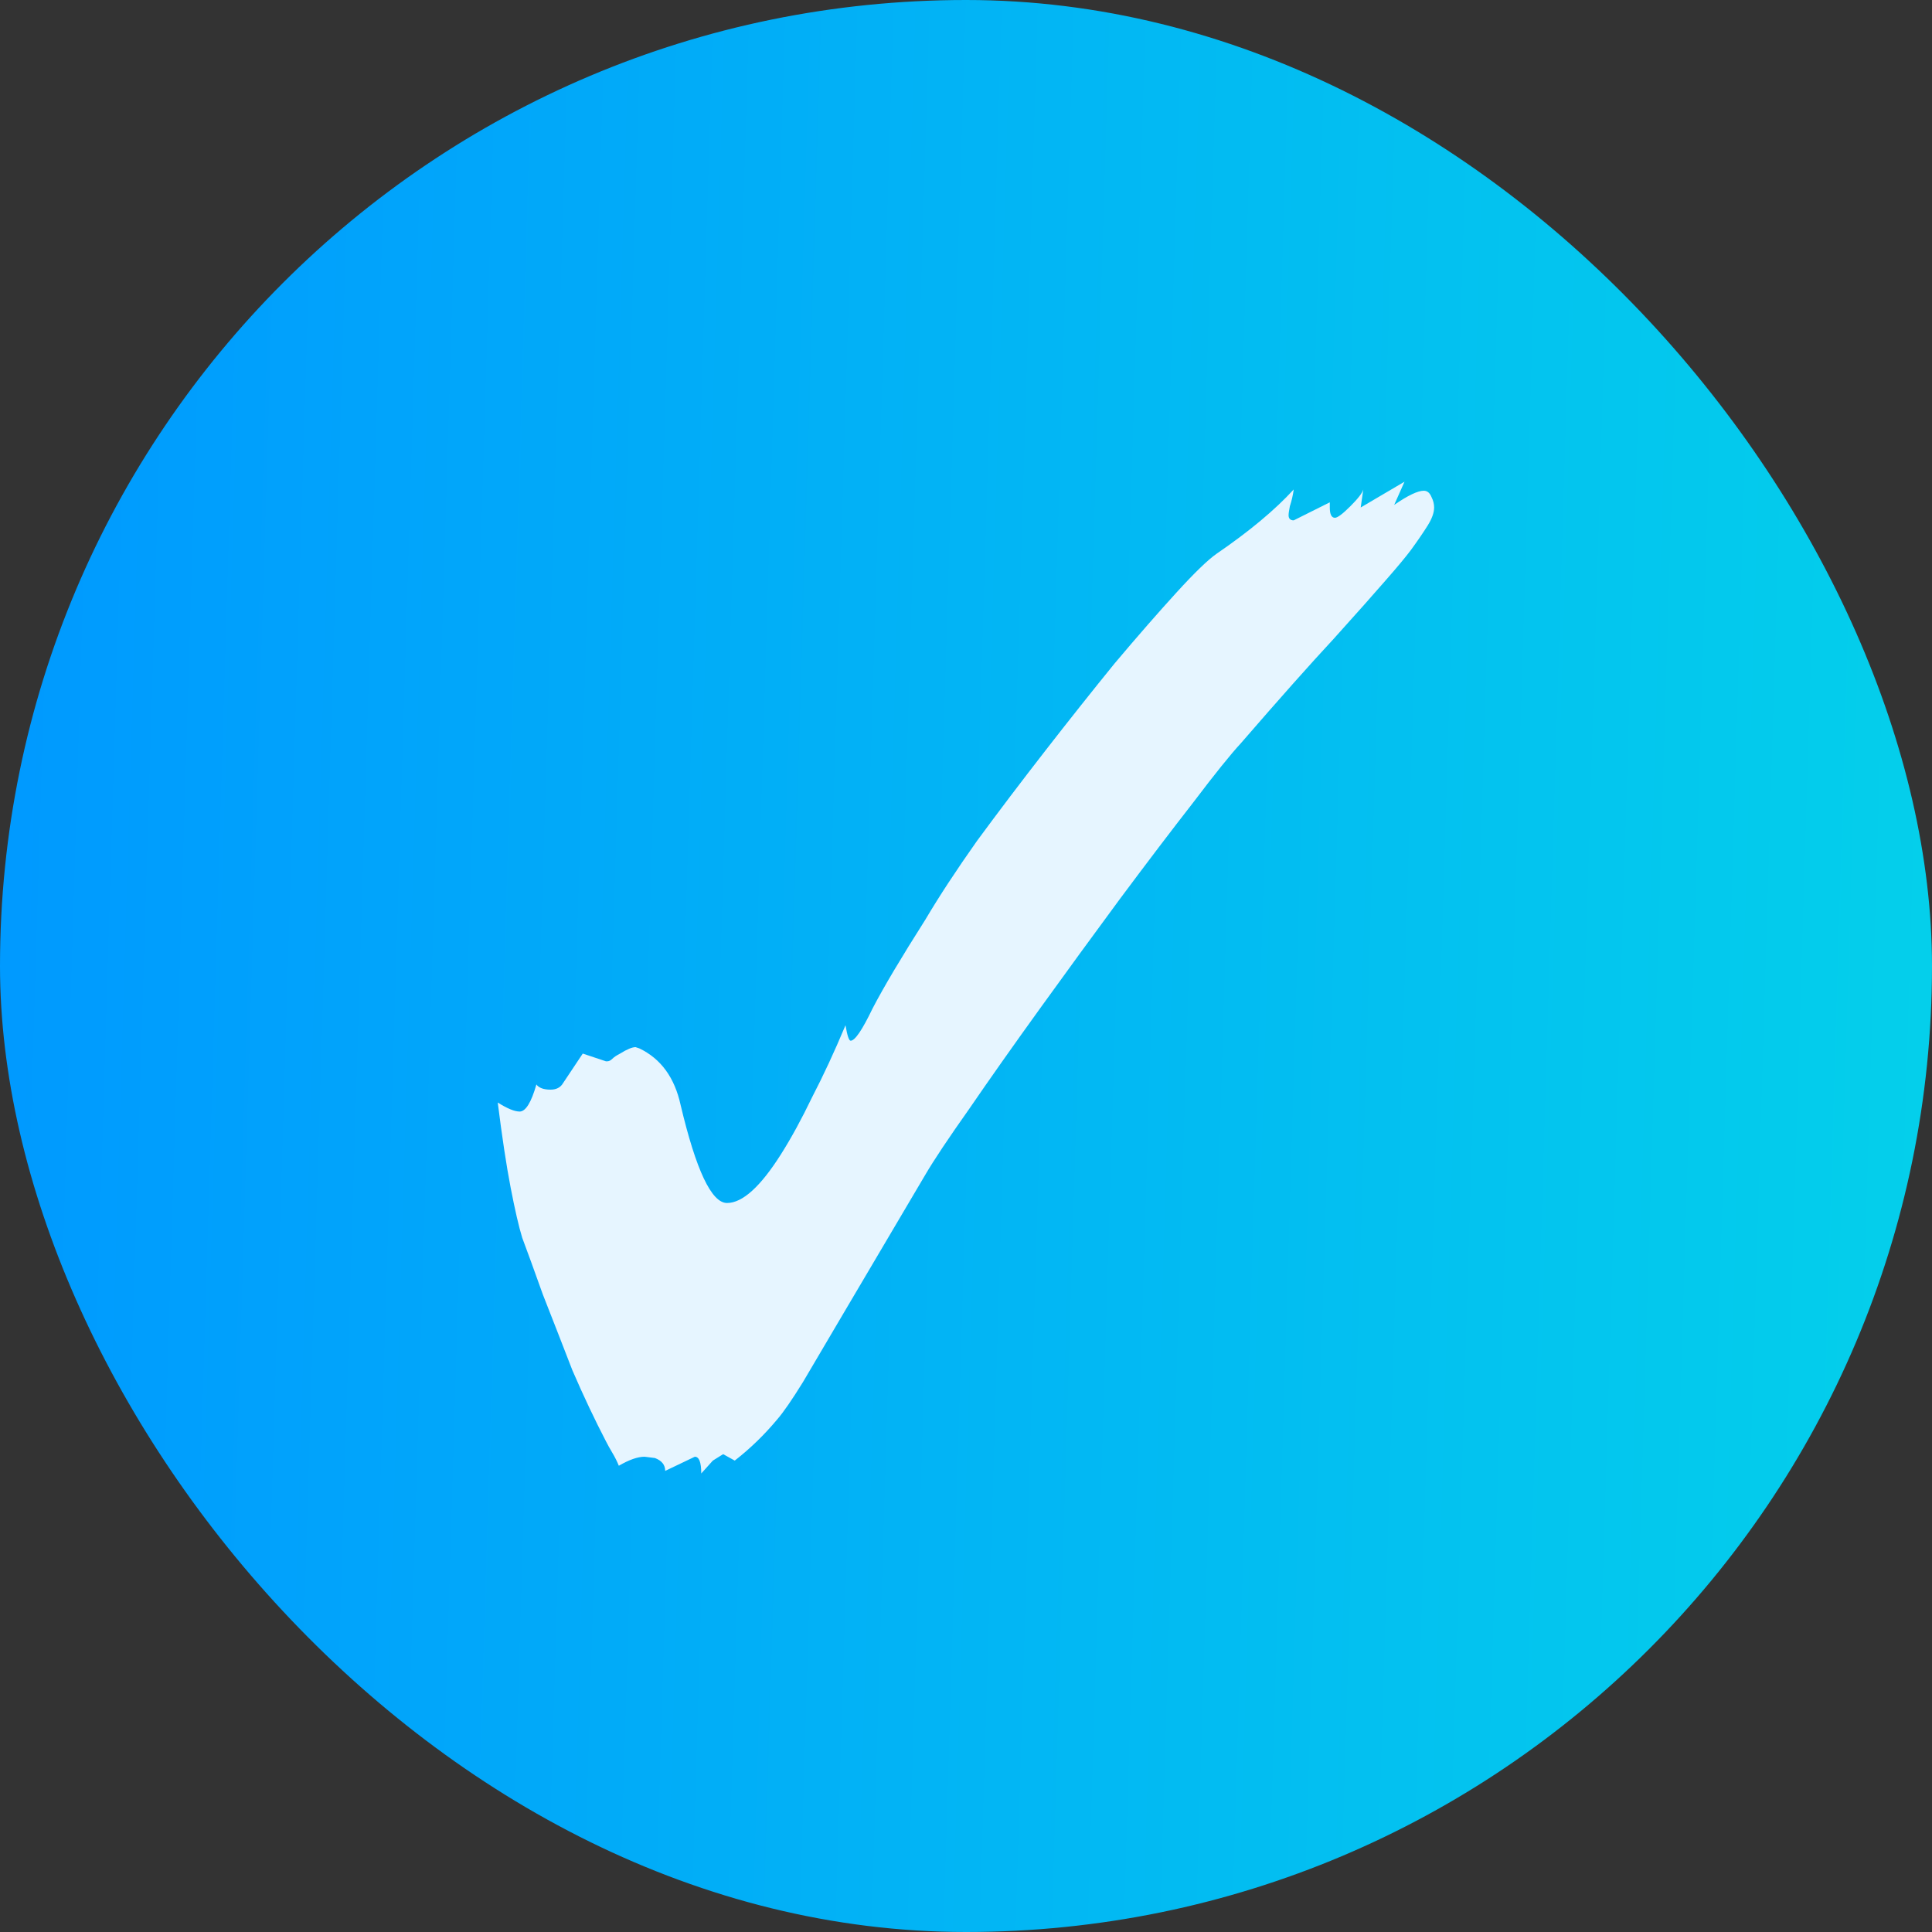<svg width="30" height="30" viewBox="0 0 30 30" fill="none" xmlns="http://www.w3.org/2000/svg">
<rect x="0" y="0" width="30" height="30" fill="#333333" stroke="none"/>
<rect width="30" height="30" rx="15" fill="url(#paint0_linear_29_126)"/>
<path d="M10.889 22.88C10.889 22.707 10.856 22.62 10.789 22.62L10.329 22.84C10.329 22.747 10.276 22.68 10.169 22.64L10.009 22.62C9.902 22.62 9.769 22.667 9.609 22.76C9.582 22.693 9.549 22.627 9.509 22.56C9.469 22.493 9.436 22.433 9.409 22.38C9.236 22.047 9.062 21.68 8.889 21.28C8.729 20.867 8.576 20.473 8.429 20.1C8.296 19.727 8.189 19.433 8.109 19.22C8.056 19.047 7.996 18.787 7.929 18.44C7.862 18.093 7.796 17.653 7.729 17.12C7.876 17.213 7.989 17.26 8.069 17.26C8.162 17.26 8.249 17.12 8.329 16.84C8.369 16.893 8.442 16.92 8.549 16.92C8.629 16.92 8.689 16.893 8.729 16.84L9.049 16.36L9.409 16.48H9.429C9.456 16.48 9.482 16.467 9.509 16.44C9.536 16.413 9.576 16.387 9.629 16.36C9.736 16.293 9.816 16.26 9.869 16.26L9.929 16.28C10.262 16.44 10.476 16.733 10.569 17.16C10.809 18.173 11.049 18.68 11.289 18.68C11.529 18.68 11.809 18.427 12.129 17.92C12.289 17.667 12.449 17.373 12.609 17.04C12.782 16.707 12.956 16.333 13.129 15.92C13.156 16.08 13.182 16.16 13.209 16.16C13.276 16.16 13.389 15.993 13.549 15.66C13.722 15.327 13.996 14.867 14.369 14.28C14.582 13.92 14.849 13.513 15.169 13.06C15.502 12.607 15.856 12.14 16.229 11.66C16.602 11.18 16.962 10.727 17.309 10.3C17.669 9.873 17.989 9.507 18.269 9.2C18.549 8.893 18.756 8.693 18.889 8.6C19.396 8.253 19.796 7.92 20.089 7.6C20.076 7.693 20.056 7.78 20.029 7.86C20.016 7.927 20.009 7.973 20.009 8C20.009 8.053 20.036 8.08 20.089 8.08L20.649 7.8V7.88C20.649 7.987 20.676 8.04 20.729 8.04C20.769 8.04 20.849 7.98 20.969 7.86C21.089 7.74 21.156 7.653 21.169 7.6L21.129 7.88L21.809 7.48L21.649 7.84C21.862 7.693 22.016 7.62 22.109 7.62C22.162 7.62 22.202 7.653 22.229 7.72C22.256 7.773 22.269 7.827 22.269 7.88C22.269 7.96 22.236 8.053 22.169 8.16C22.102 8.267 22.016 8.393 21.909 8.54C21.829 8.647 21.696 8.807 21.509 9.02C21.336 9.22 21.069 9.52 20.709 9.92C20.349 10.307 19.869 10.847 19.269 11.54C19.109 11.713 18.862 12.02 18.529 12.46C18.196 12.887 17.816 13.387 17.389 13.96C16.976 14.52 16.562 15.087 16.149 15.66C15.736 16.233 15.369 16.753 15.049 17.22C14.729 17.673 14.502 18.013 14.369 18.24L13.129 20.34C12.862 20.793 12.642 21.167 12.469 21.46C12.296 21.74 12.162 21.933 12.069 22.04C11.869 22.28 11.649 22.493 11.409 22.68L11.229 22.58L11.069 22.68L10.889 22.88Z" fill="#E6F5FF"/>
<defs>
<linearGradient id="paint0_linear_29_126" x1="-1.10645e-08" y1="5.795" x2="41.352" y2="7.046" gradientUnits="userSpaceOnUse">
<stop stop-color="#0099FF"/>
<stop offset="1" stop-color="#05E3E3"/>
</linearGradient>
</defs>
</svg>
